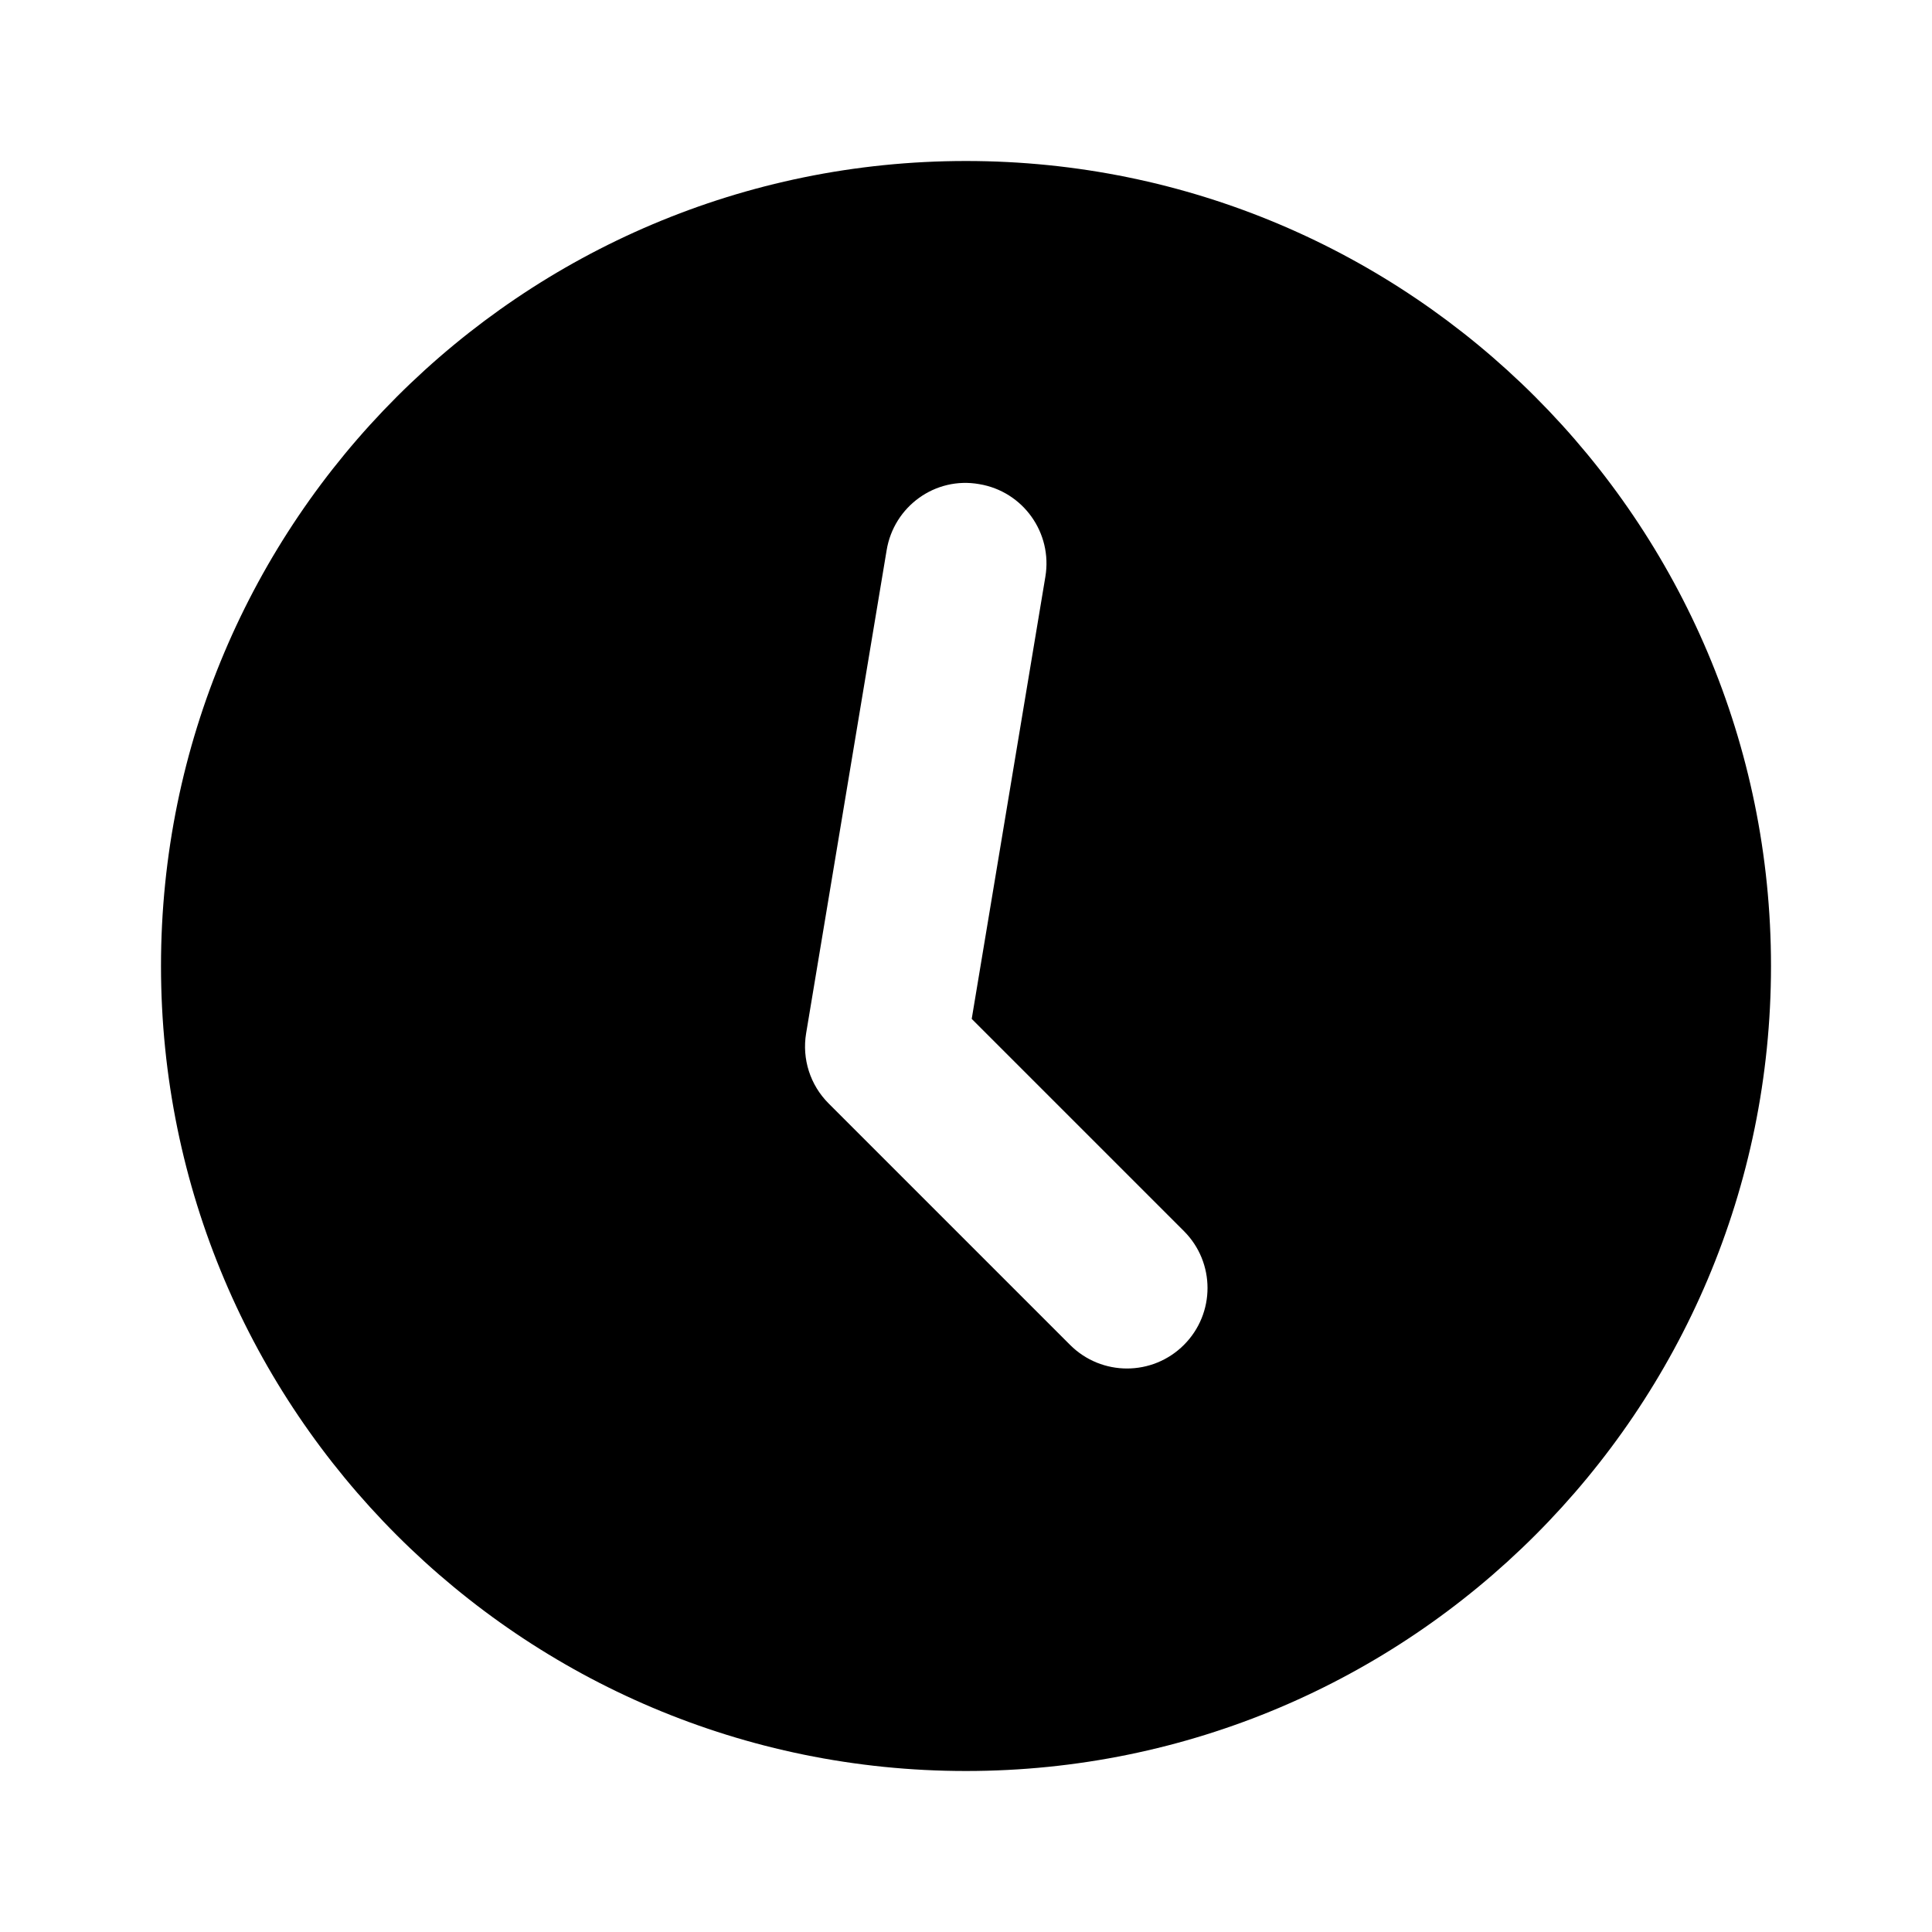 <svg xmlns="http://www.w3.org/2000/svg" width="24" height="24" viewBox="0 0 24 24">
  <path fill-rule="evenodd" d="M14.707,16.707 C14.512,16.902 14.256,17 14,17 C13.744,17 13.488,16.902 13.293,16.707 L10.293,13.707 C10.064,13.478 9.961,13.154 10.014,12.836 L11.014,6.836 C11.103,6.291 11.618,5.917 12.164,6.014 C12.709,6.104 13.077,6.62 12.986,7.164 L12.071,12.657 L14.707,15.293 C15.098,15.684 15.098,16.316 14.707,16.707 M12,2 C6.477,2 2,6.478 2,12 C2,17.522 6.477,22 12,22 C17.522,22 22,17.522 22,12 C22,6.478 17.522,2 12,2"/>
</svg>
